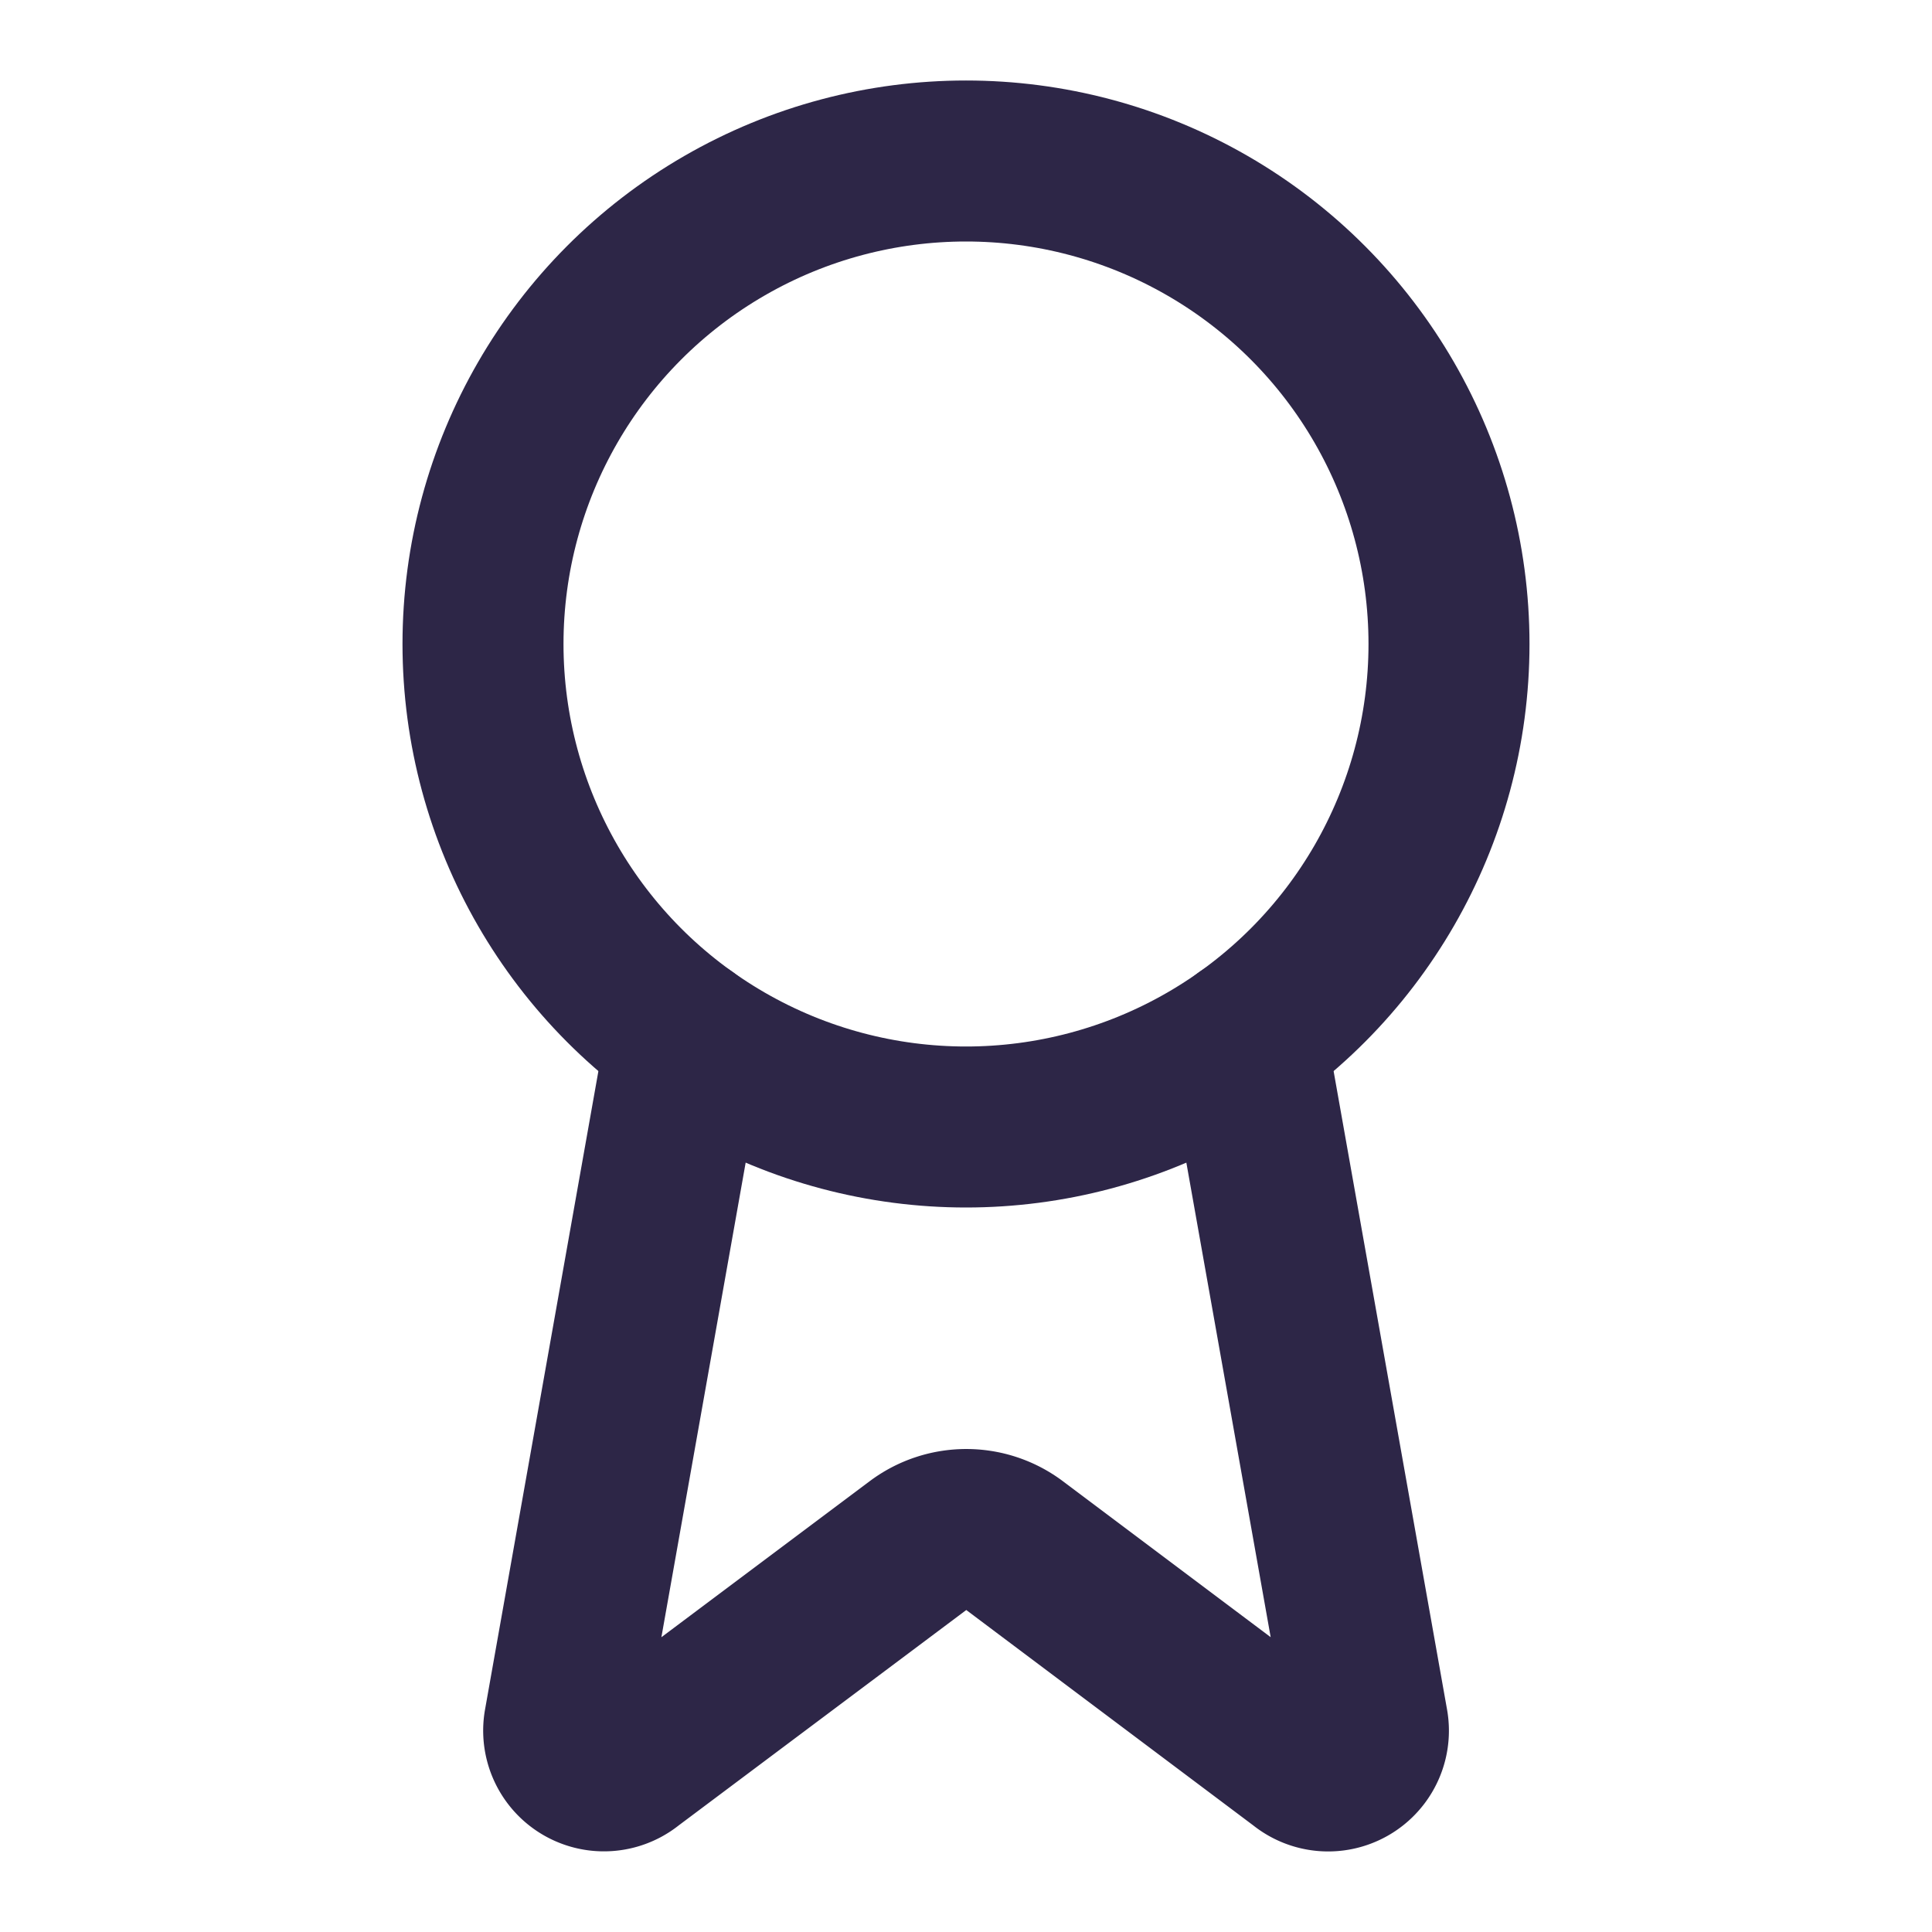 <svg xmlns="http://www.w3.org/2000/svg" width="24" height="24" viewBox="0 0 24 24" fill="none" stroke="#2D2647" stroke-width="2" stroke-linecap="round" stroke-linejoin="round" class="lucide lucide-award-icon lucide-award"><path d="m15.477 12.89 1.515 8.526a.5.5 0 0 1-.81.47l-3.58-2.687a1 1 0 0 0-1.197 0l-3.586 2.686a.5.5 0 0 1-.81-.469l1.514-8.526"/><circle cx="12" cy="8" r="6"/></svg>